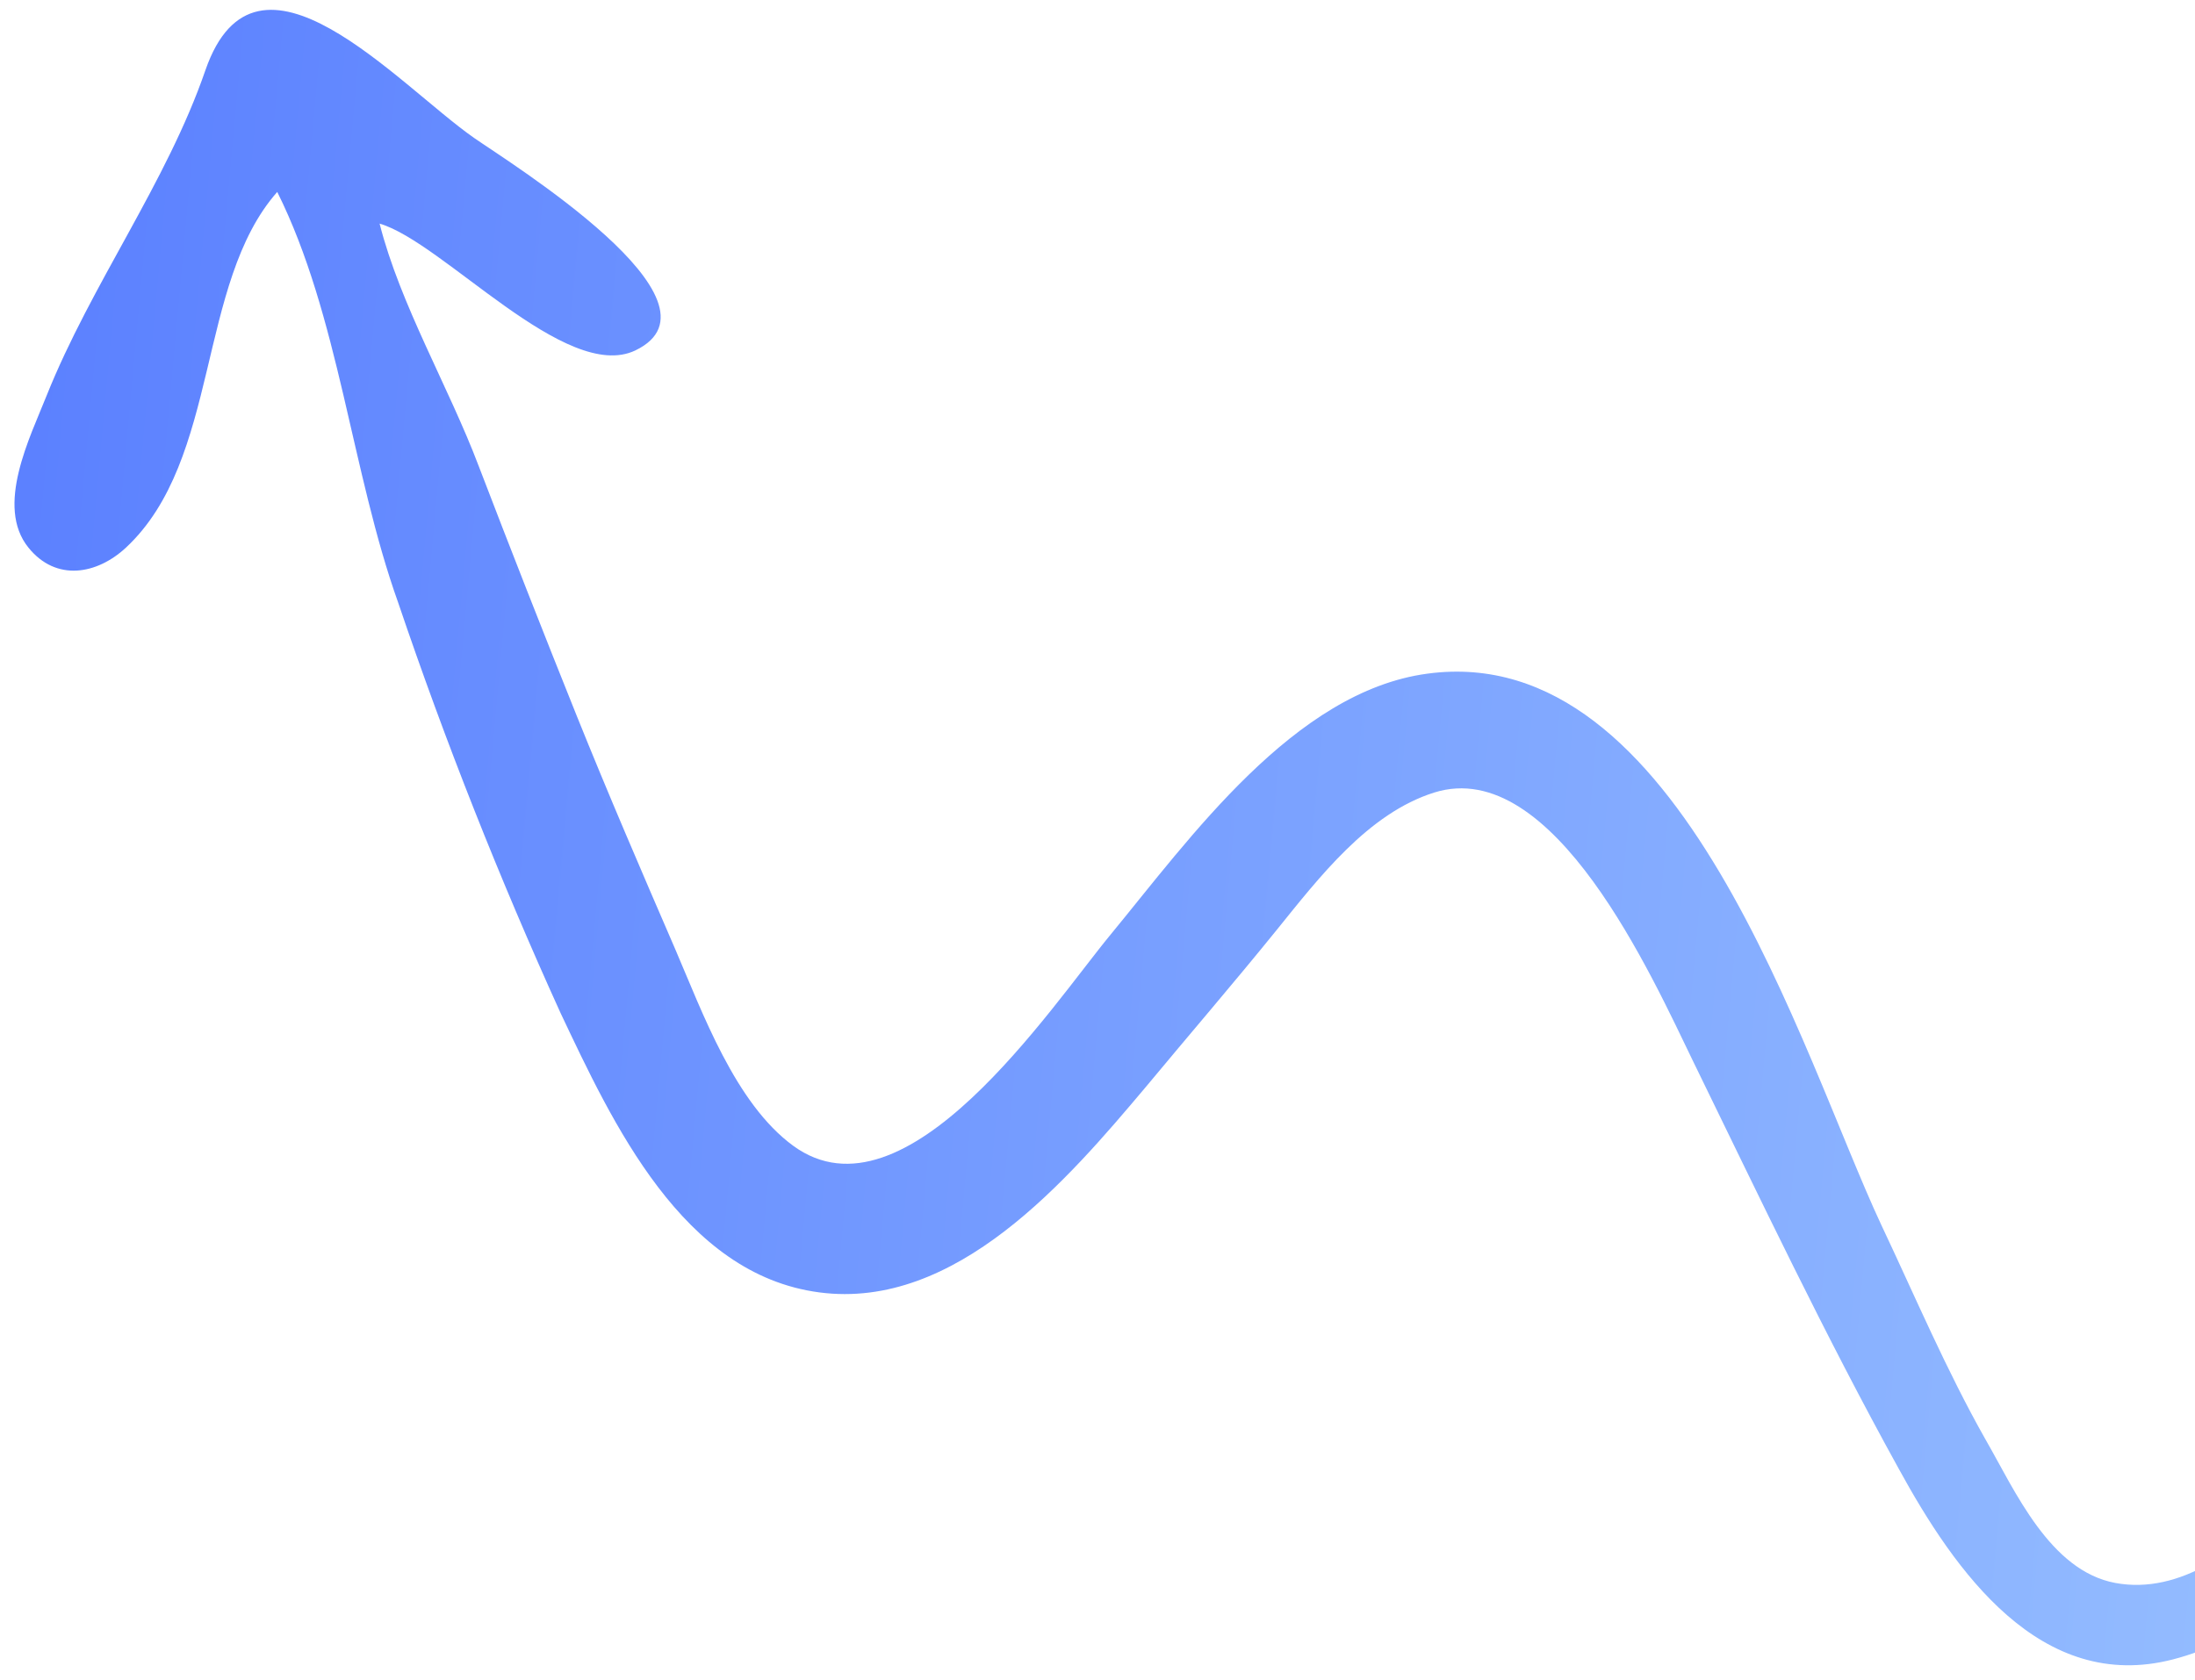 <svg width="81" height="62" viewBox="0 0 81 62" fill="none" xmlns="http://www.w3.org/2000/svg">
<path d="M17.494 5.091C14.687 3.129 9.463 -2.845 7.58 2.592C6.151 6.742 3.367 10.489 1.72 14.604C1.114 16.132 -0.189 18.69 1.052 20.217C2.072 21.479 3.577 21.207 4.644 20.218C8.137 16.967 7.248 10.468 10.231 7.085C12.511 11.66 12.965 17.415 14.698 22.258C16.44 27.397 18.439 32.449 20.686 37.394C22.604 41.445 25.181 47.041 30.233 47.706C35.284 48.372 39.409 43.534 42.255 40.156C43.883 38.196 45.548 36.262 47.108 34.333C48.669 32.403 50.481 30.022 52.928 29.254C57.332 27.879 60.975 36.079 62.49 39.198C64.951 44.241 67.353 49.303 70.072 54.224C72.135 57.99 75.297 62.523 80.193 61.252C85.347 59.913 88.773 54.339 91.236 50.043C93.927 45.342 96.288 39.534 97.064 34.136C97.156 33.512 97.488 28.748 95.764 30.308C95.568 30.488 95.569 32.402 95.482 32.806C95.128 34.252 94.698 35.679 94.194 37.079C92.783 41.058 91.042 44.911 88.991 48.598C87.207 51.866 82.805 59.306 78.064 58.432C75.638 57.983 74.354 55.017 73.272 53.139C71.823 50.577 70.684 47.884 69.422 45.212C66.471 38.898 62.041 23.605 52.677 24.866C47.757 25.523 43.901 30.96 40.98 34.502C38.768 37.185 33.42 45.318 29.272 42.295C27.128 40.727 25.925 37.377 24.914 35.028C23.675 32.165 22.442 29.305 21.276 26.406C20.048 23.348 18.844 20.279 17.663 17.198C16.564 14.292 14.772 11.258 14.008 8.254C16.348 8.937 20.887 14.154 23.444 12.936C27.142 11.161 18.782 5.991 17.494 5.091Z" fill="url(#paint0_linear_5483_37102)"/>
<defs>
<linearGradient id="paint0_linear_5483_37102" x1="102.609" y1="34.266" x2="-6.95" y2="24.258" gradientUnits="userSpaceOnUse">
<stop stop-color="#9FC8FF"/>
<stop offset="1" stop-color="#577CFF"/>
</linearGradient>
</defs>
</svg>

